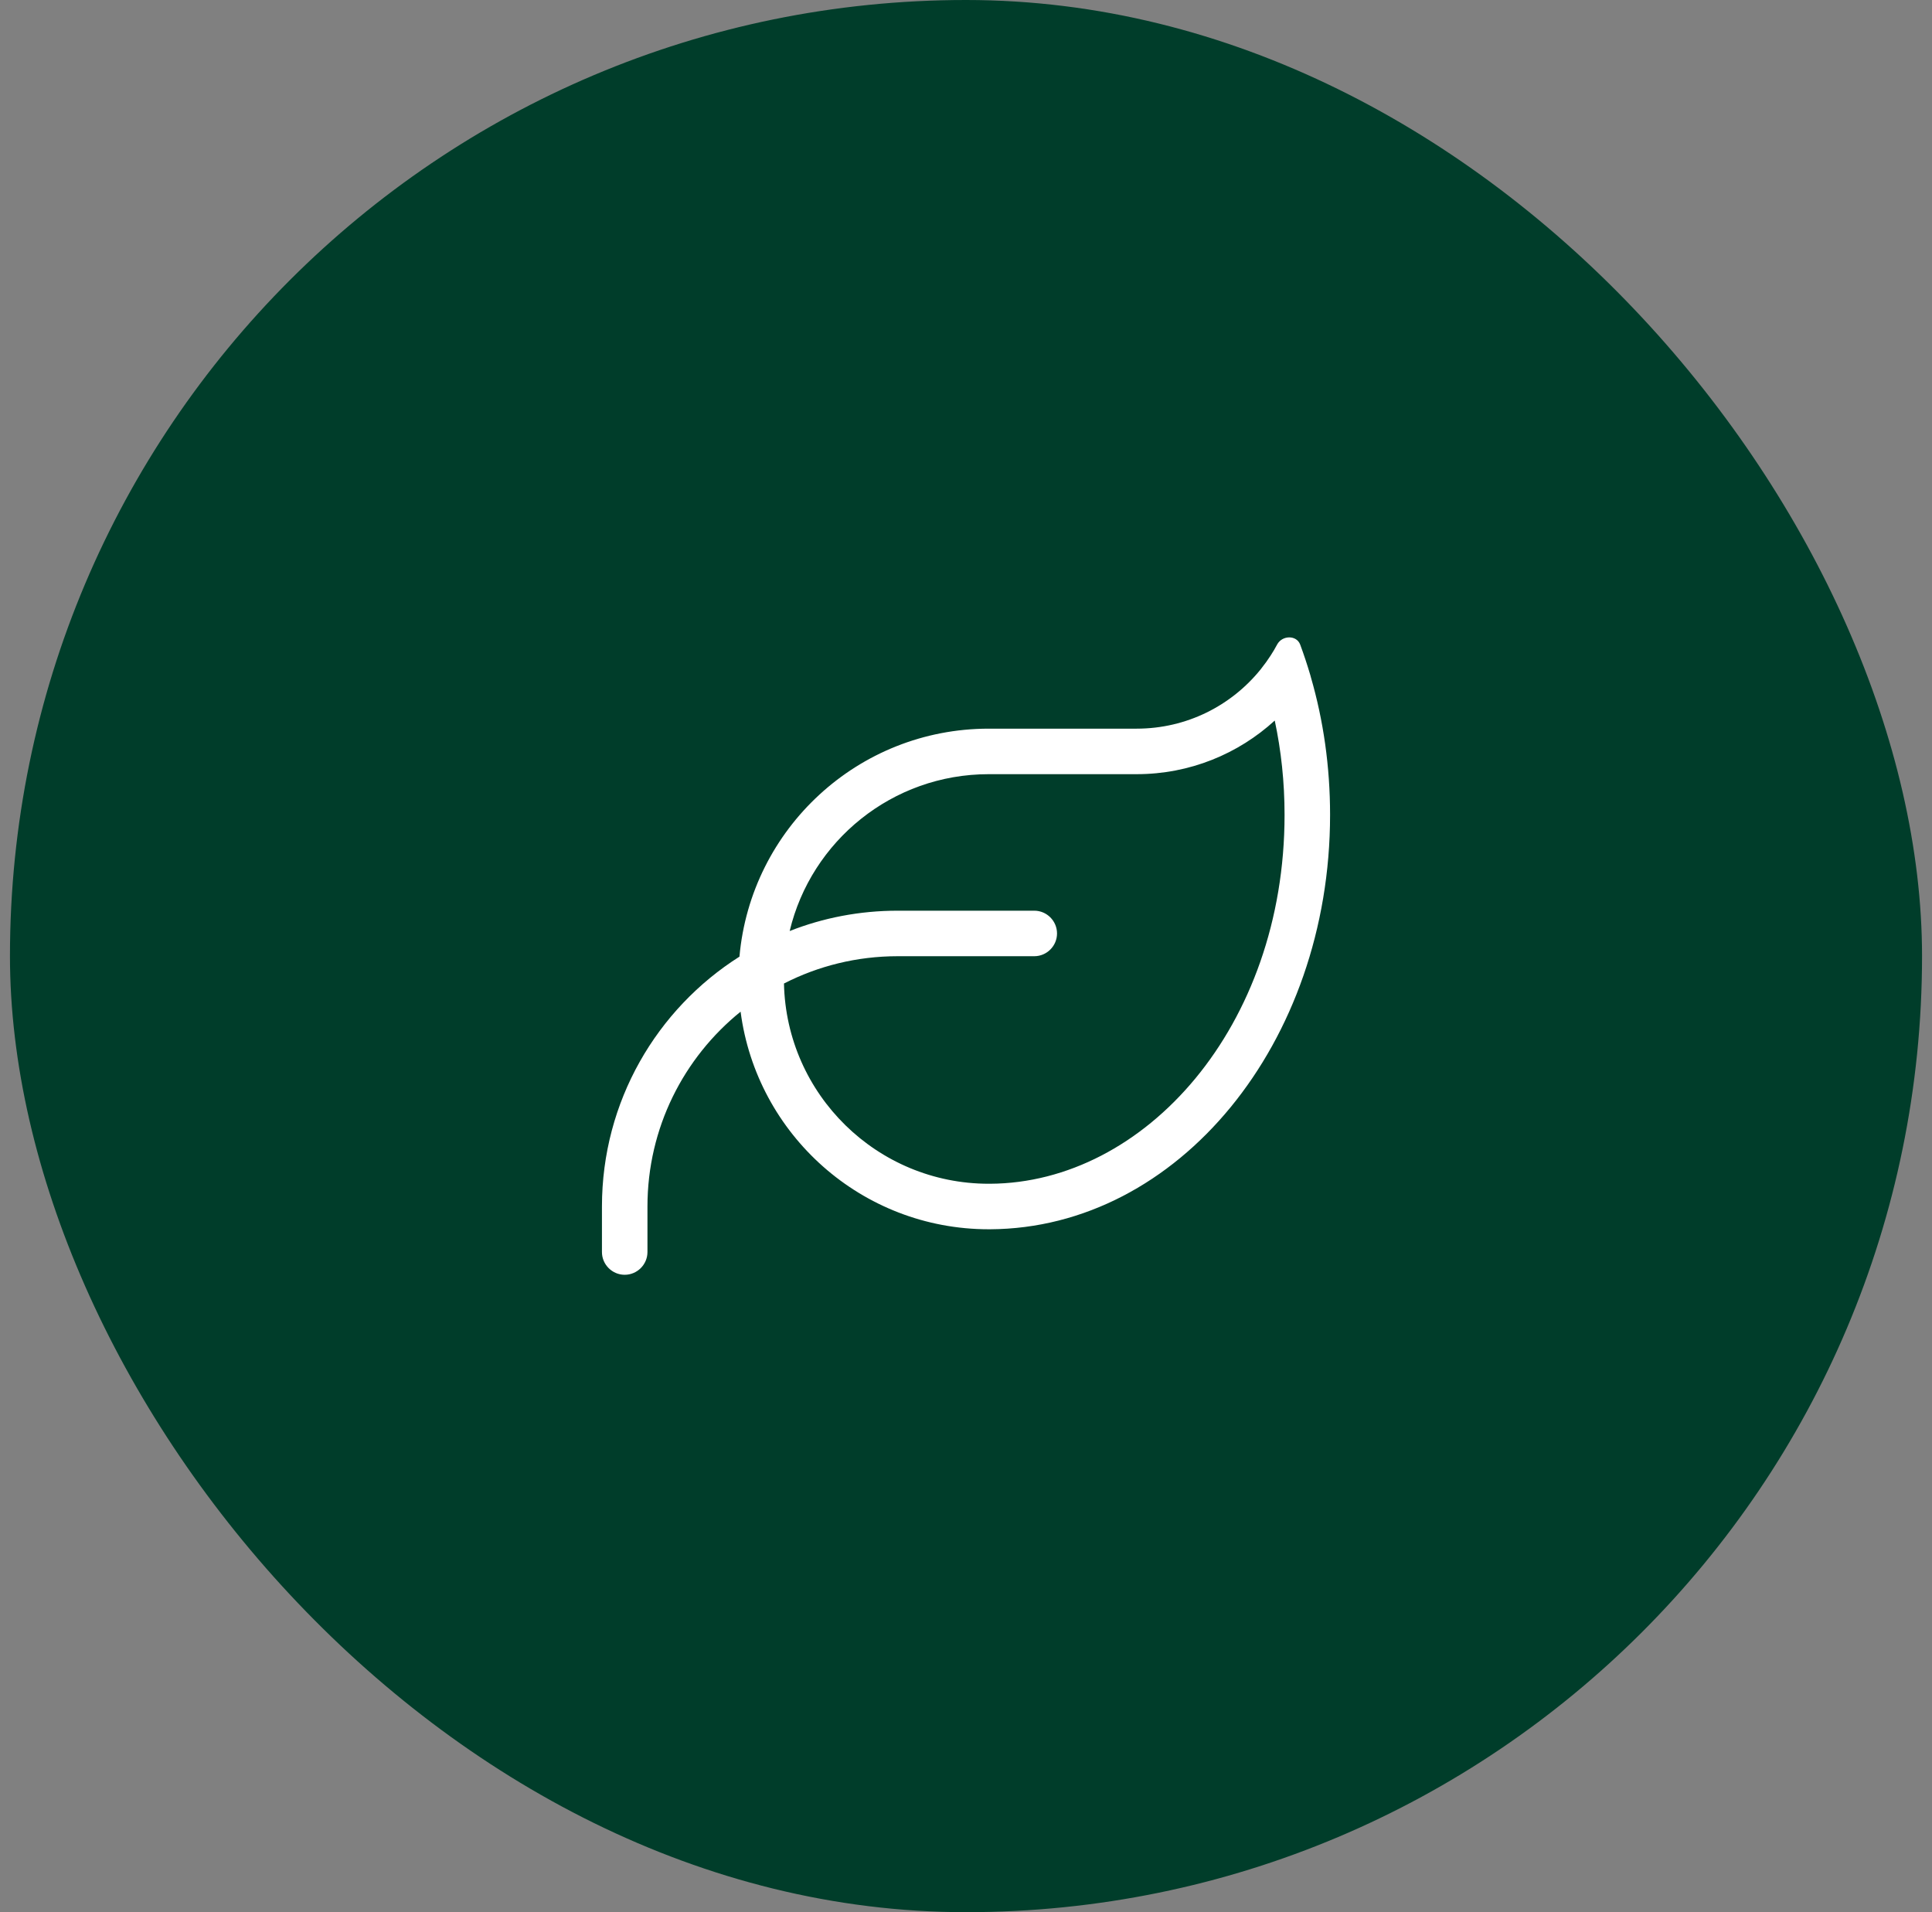 <svg width="97" height="96" viewBox="0 0 97 96" fill="none" xmlns="http://www.w3.org/2000/svg">
<rect x="0" y="0" width="97" height="96" fill="#808080" stroke="none"/>
<rect x="0.5" width="96" height="96" rx="48" fill="#003D2A"/>
<path d="M39.647 46.742C41.332 46.078 43.16 45.721 45.073 45.721H51.928C52.556 45.721 53.07 46.236 53.07 46.864C53.07 47.492 52.556 48.006 51.928 48.006H45.073C43.017 48.006 41.075 48.499 39.361 49.377C39.482 54.946 44.038 59.43 49.643 59.43H49.7C57.482 59.395 64.494 51.541 64.494 40.909C64.494 39.267 64.323 37.682 64.001 36.175C62.173 37.846 59.739 38.867 57.068 38.867H49.643C44.794 38.867 40.725 42.223 39.647 46.742ZM37.126 48.028C37.697 41.609 43.081 36.582 49.643 36.582H57.068C59.582 36.582 61.824 35.425 63.294 33.605L63.337 33.548C63.502 33.341 63.651 33.133 63.794 32.912C63.908 32.734 64.023 32.548 64.123 32.355C64.373 31.891 65.094 31.87 65.279 32.362C65.372 32.612 65.458 32.862 65.544 33.119C65.629 33.376 65.708 33.626 65.786 33.89L65.815 33.998C66.443 36.161 66.779 38.481 66.779 40.909C66.779 52.369 59.146 61.665 49.714 61.715H49.643C43.259 61.715 37.99 56.953 37.183 50.791C34.327 53.097 32.507 56.624 32.507 60.573V62.858C32.507 63.486 31.992 64 31.364 64C30.736 64 30.222 63.486 30.222 62.858V60.573C30.222 55.296 32.978 50.655 37.126 48.028Z" fill="white"/>
</svg>

